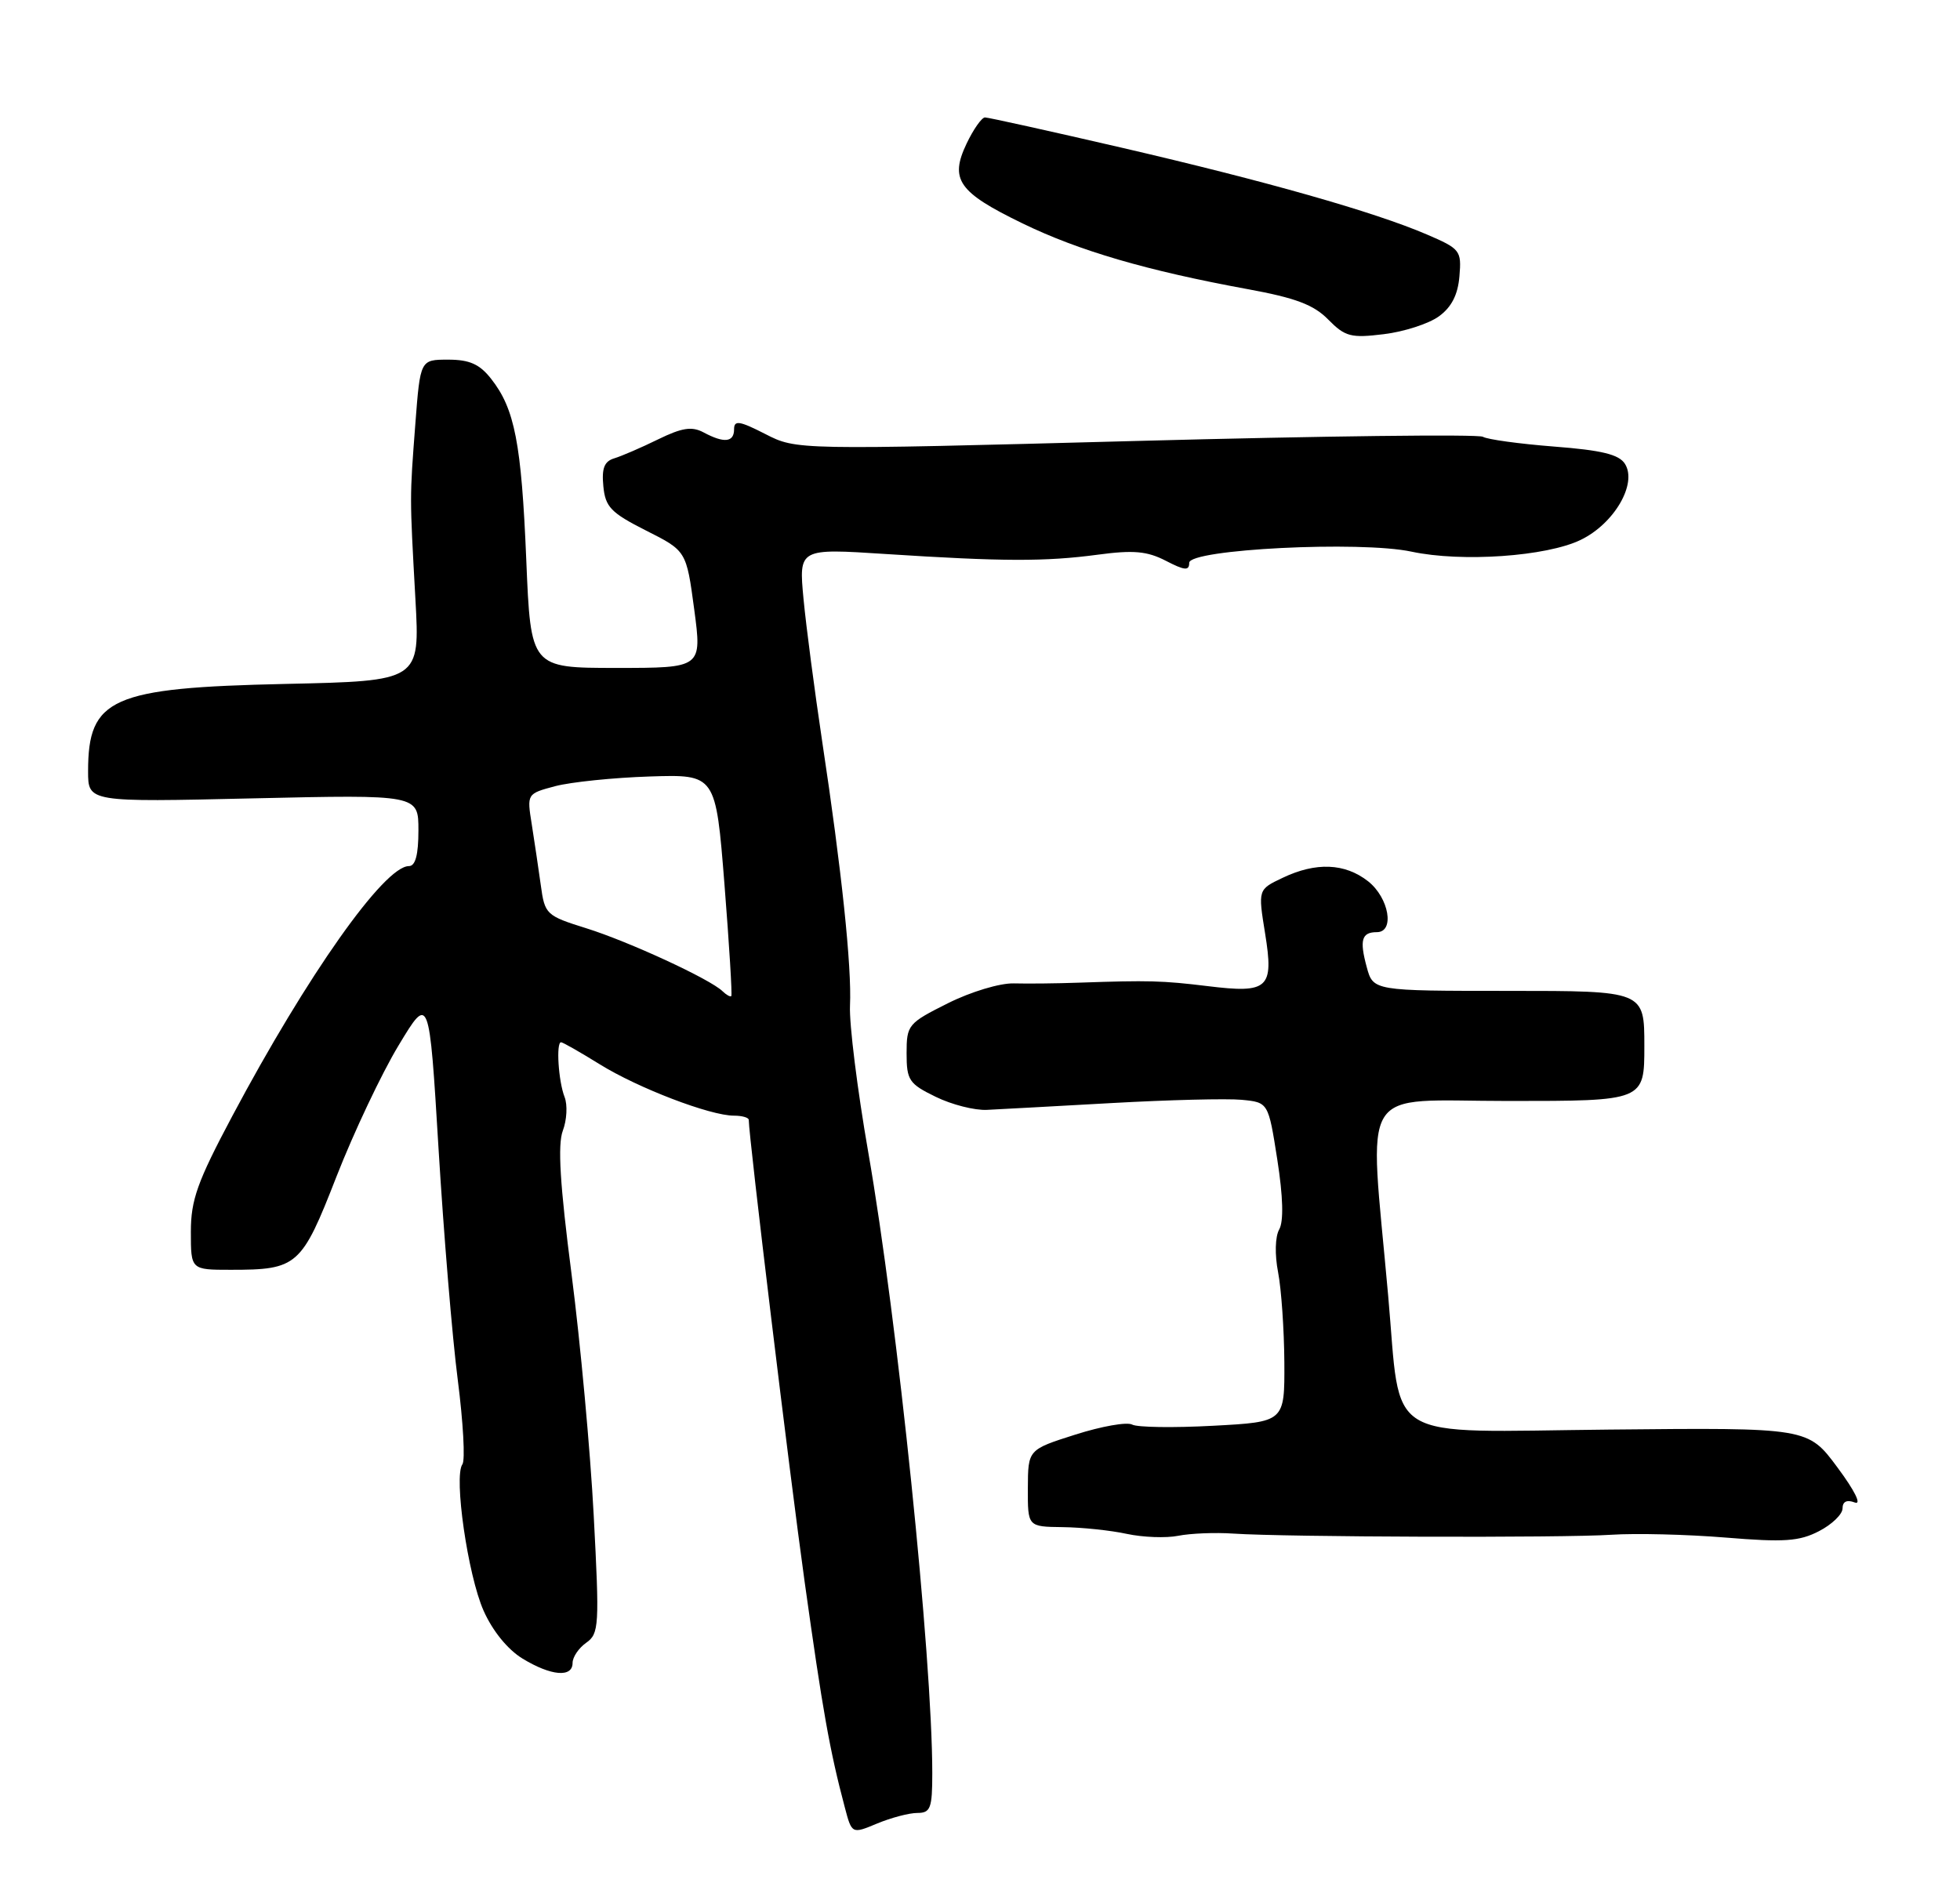 <?xml version="1.0" encoding="UTF-8" standalone="no"?>
<!DOCTYPE svg PUBLIC "-//W3C//DTD SVG 1.1//EN" "http://www.w3.org/Graphics/SVG/1.1/DTD/svg11.dtd" >
<svg xmlns="http://www.w3.org/2000/svg" xmlns:xlink="http://www.w3.org/1999/xlink" version="1.1" viewBox="0 0 267 256">
 <g >
 <path fill="currentColor"
d=" M 124.97 247.00 C 126.76 247.00 127.00 246.36 127.00 241.58 C 127.00 225.78 122.27 179.88 118.28 157.00 C 116.79 148.47 115.67 139.47 115.79 137.00 C 116.04 131.74 114.66 118.58 112.00 101.00 C 110.97 94.12 109.82 85.40 109.46 81.61 C 108.81 74.71 108.81 74.71 120.66 75.48 C 136.59 76.51 142.39 76.53 149.56 75.57 C 154.41 74.92 156.27 75.09 158.81 76.40 C 161.38 77.73 162.00 77.79 162.00 76.68 C 162.00 74.83 185.30 73.66 192.29 75.16 C 199.12 76.62 210.68 75.82 215.34 73.55 C 219.90 71.34 223.06 65.90 221.36 63.20 C 220.55 61.91 218.19 61.34 211.69 60.84 C 206.96 60.47 202.60 59.87 202.01 59.51 C 201.42 59.14 180.14 59.40 154.72 60.08 C 108.50 61.31 108.50 61.31 104.25 59.13 C 100.73 57.33 100.00 57.22 100.00 58.48 C 100.00 60.27 98.64 60.41 95.84 58.91 C 94.24 58.06 92.91 58.27 89.65 59.86 C 87.37 60.98 84.68 62.14 83.69 62.44 C 82.32 62.85 81.95 63.79 82.19 66.24 C 82.46 69.08 83.22 69.86 88.00 72.28 C 93.50 75.05 93.50 75.05 94.57 83.03 C 95.63 91.00 95.63 91.00 83.97 91.00 C 72.30 91.00 72.30 91.00 71.69 76.25 C 71.03 60.37 70.12 55.70 66.91 51.62 C 65.34 49.61 63.96 49.00 61.05 49.00 C 57.25 49.00 57.25 49.00 56.58 57.75 C 55.80 68.01 55.80 67.34 56.59 81.64 C 57.21 92.78 57.21 92.78 38.86 93.18 C 15.17 93.70 12.00 95.11 12.00 105.08 C 12.00 109.29 12.00 109.29 34.50 108.77 C 57.00 108.26 57.00 108.26 57.00 113.13 C 57.00 116.47 56.59 118.00 55.70 118.00 C 52.34 118.00 41.85 132.86 31.63 152.08 C 26.88 161.01 26.00 163.48 26.00 167.83 C 26.00 173.00 26.00 173.00 31.43 173.00 C 40.52 173.00 41.07 172.52 45.84 160.29 C 48.19 154.28 51.99 146.25 54.29 142.44 C 58.47 135.50 58.47 135.50 59.74 156.50 C 60.44 168.05 61.61 182.22 62.36 188.00 C 63.10 193.78 63.39 198.95 62.99 199.50 C 61.79 201.16 63.73 214.61 65.87 219.43 C 67.09 222.19 69.15 224.73 71.18 225.97 C 75.07 228.34 78.00 228.59 78.00 226.56 C 78.00 225.76 78.84 224.53 79.86 223.81 C 81.61 222.58 81.67 221.50 80.88 206.50 C 80.42 197.70 79.06 182.89 77.86 173.60 C 76.28 161.39 75.95 155.96 76.67 154.05 C 77.22 152.60 77.33 150.53 76.91 149.46 C 76.07 147.32 75.73 142.00 76.43 142.00 C 76.67 142.00 79.03 143.35 81.68 144.99 C 86.91 148.24 96.73 152.00 99.98 152.00 C 101.09 152.00 102.00 152.26 102.00 152.58 C 102.00 154.86 107.57 200.90 109.61 215.50 C 112.05 232.98 113.03 238.51 115.07 246.19 C 116.04 249.88 116.04 249.88 119.49 248.44 C 121.39 247.65 123.85 247.00 124.97 247.00 Z  M 168.00 208.94 C 175.13 209.42 212.88 209.54 219.50 209.10 C 222.80 208.88 229.79 209.05 235.04 209.48 C 243.04 210.14 245.10 210.00 247.79 208.61 C 249.56 207.70 251.00 206.30 251.00 205.51 C 251.00 204.57 251.59 204.29 252.66 204.70 C 253.64 205.08 252.69 203.13 250.30 199.92 C 246.28 194.50 246.28 194.50 219.19 194.77 C 187.99 195.08 190.92 196.86 189.10 176.50 C 186.49 147.16 184.73 150.00 205.51 150.00 C 224.00 150.00 224.00 150.00 224.00 142.50 C 224.00 135.00 224.00 135.00 205.53 135.00 C 187.06 135.00 187.06 135.00 186.18 131.75 C 185.18 128.07 185.49 127.00 187.56 127.00 C 190.03 127.00 189.22 122.32 186.37 120.07 C 183.21 117.59 179.26 117.43 174.72 119.60 C 171.37 121.19 171.37 121.19 172.34 127.19 C 173.55 134.68 172.79 135.37 164.50 134.35 C 158.34 133.60 156.49 133.55 147.00 133.88 C 143.97 133.99 139.98 134.03 138.12 133.98 C 136.24 133.92 132.25 135.12 129.12 136.69 C 123.70 139.40 123.50 139.64 123.50 143.50 C 123.50 147.17 123.83 147.66 127.46 149.43 C 129.64 150.50 132.79 151.30 134.46 151.21 C 136.13 151.13 143.80 150.71 151.50 150.28 C 159.20 149.85 167.14 149.65 169.14 149.84 C 172.78 150.19 172.78 150.19 174.00 157.99 C 174.79 163.05 174.88 166.40 174.26 167.50 C 173.70 168.49 173.64 170.94 174.11 173.35 C 174.55 175.63 174.93 181.15 174.96 185.61 C 175.00 193.73 175.00 193.73 165.25 194.25 C 159.89 194.54 154.93 194.47 154.23 194.09 C 153.52 193.70 150.05 194.32 146.50 195.45 C 140.04 197.50 140.04 197.50 140.02 202.75 C 140.00 208.00 140.00 208.00 144.75 208.06 C 147.36 208.09 151.30 208.50 153.50 208.98 C 155.70 209.45 158.85 209.57 160.50 209.24 C 162.15 208.91 165.53 208.77 168.00 208.94 Z  M 196.00 43.11 C 197.73 41.86 198.60 40.17 198.81 37.64 C 199.11 34.13 198.92 33.90 194.36 31.94 C 187.18 28.86 172.50 24.69 152.75 20.11 C 142.98 17.85 134.63 16.00 134.18 16.00 C 133.74 16.00 132.61 17.60 131.68 19.55 C 129.34 24.46 130.53 26.18 139.26 30.42 C 146.96 34.17 156.22 36.87 169.94 39.39 C 176.47 40.58 178.97 41.52 180.94 43.54 C 183.24 45.87 184.02 46.08 188.50 45.53 C 191.25 45.20 194.62 44.11 196.00 43.11 Z  M 98.43 135.05 C 96.77 133.41 85.66 128.28 79.87 126.47 C 74.40 124.76 74.21 124.58 73.67 120.60 C 73.36 118.35 72.80 114.62 72.44 112.32 C 71.77 108.14 71.77 108.14 75.63 107.11 C 77.76 106.55 83.55 105.95 88.50 105.79 C 97.50 105.50 97.50 105.50 98.69 120.48 C 99.34 128.72 99.76 135.57 99.62 135.71 C 99.48 135.85 98.95 135.55 98.43 135.05 Z "/>
</g>
</svg>